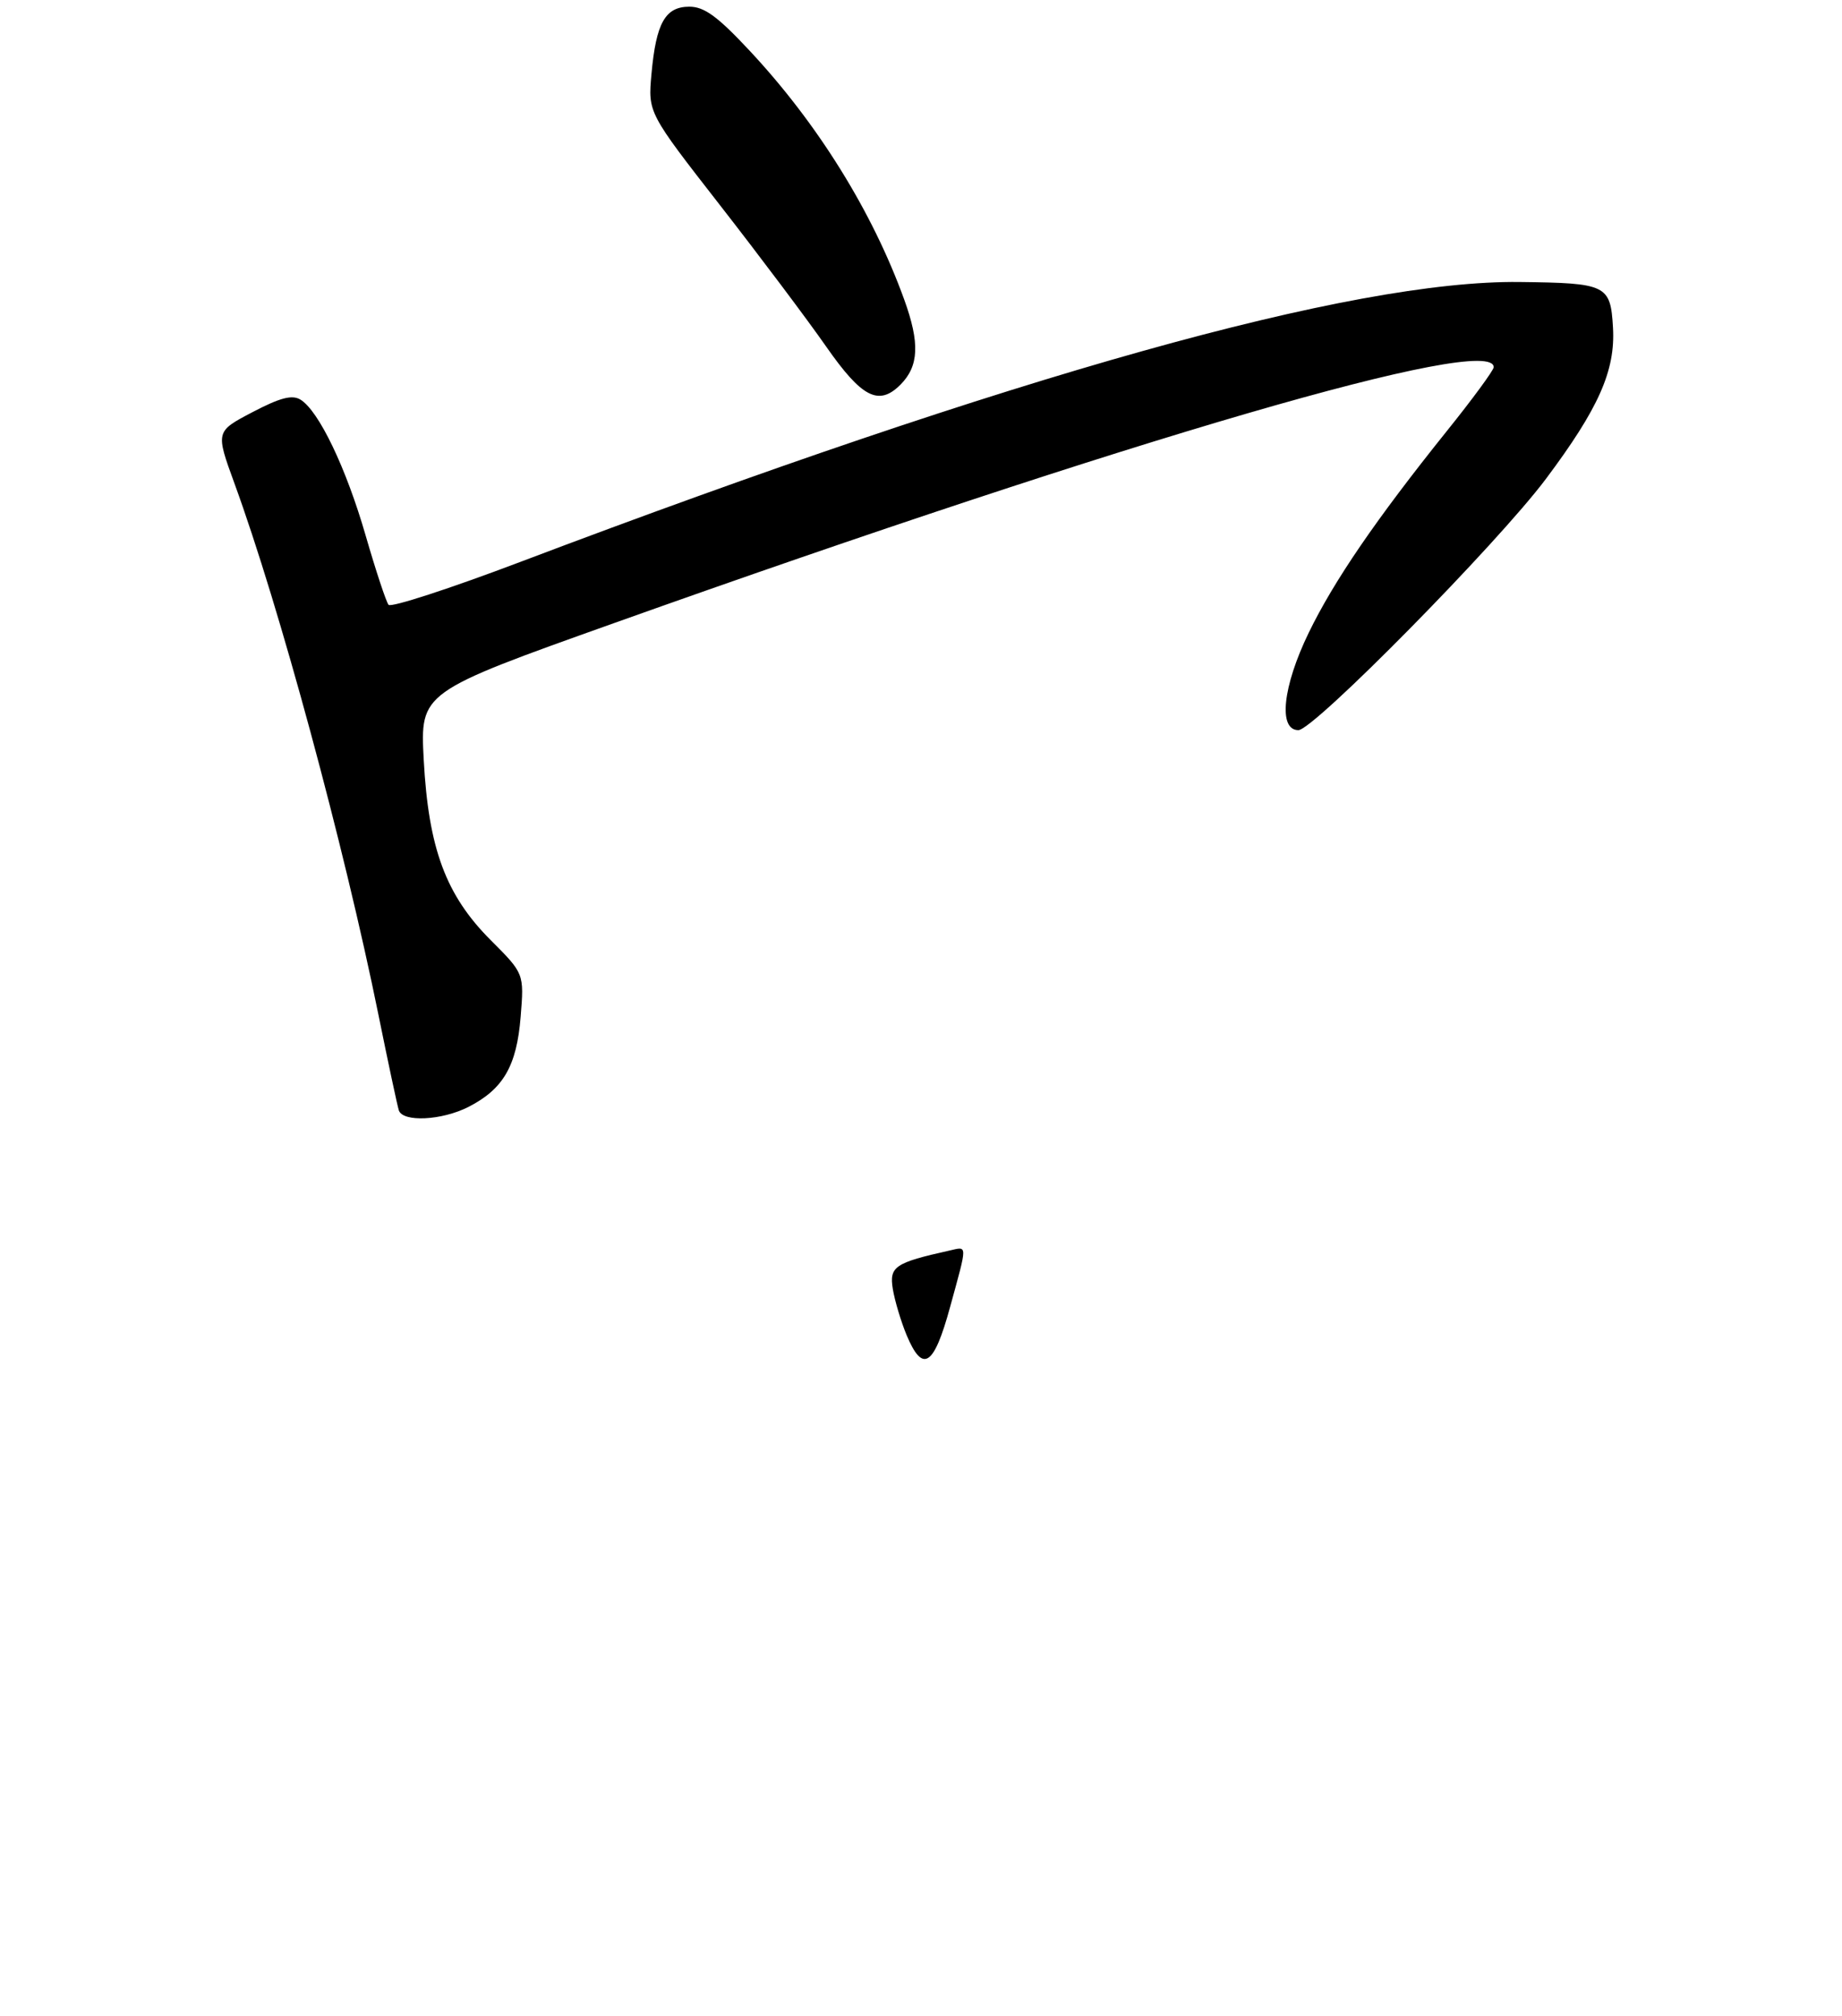 <?xml version="1.0" encoding="UTF-8" standalone="no"?>
<!DOCTYPE svg PUBLIC "-//W3C//DTD SVG 1.1//EN" "http://www.w3.org/Graphics/SVG/1.1/DTD/svg11.dtd" >
<svg xmlns="http://www.w3.org/2000/svg" xmlns:xlink="http://www.w3.org/1999/xlink" version="1.1" viewBox="0 0 275 301">
 <g >
 <path fill="currentColor"
d=" M 69.93 165.25 C 75.14 162.59 77.14 159.14 77.73 151.79 C 78.25 145.34 78.25 145.34 73.27 140.36 C 66.56 133.65 63.97 126.67 63.26 113.42 C 62.73 103.34 62.73 103.34 91.62 93.04 C 168.88 65.49 223.00 49.74 223.00 54.82 C 223.00 55.27 219.84 59.58 215.97 64.39 C 205.44 77.52 199.15 86.71 195.38 94.47 C 191.49 102.49 190.80 109.00 193.84 109.00 C 196.12 109.00 223.54 81.17 230.79 71.50 C 238.67 60.97 241.18 55.34 240.81 48.91 C 240.44 42.52 239.88 42.25 226.85 42.10 C 201.90 41.81 151.48 55.94 77.59 83.92 C 67.19 87.86 58.38 90.73 58.01 90.29 C 57.65 89.86 56.11 85.20 54.59 79.95 C 51.68 69.86 47.60 61.34 44.86 59.66 C 43.62 58.90 41.83 59.36 37.69 61.53 C 32.18 64.42 32.18 64.42 35.00 72.16 C 41.70 90.51 51.38 126.25 56.50 151.50 C 57.95 158.65 59.32 165.06 59.54 165.75 C 60.12 167.56 65.94 167.28 69.93 165.25 Z  M 134.43 57.43 C 137.19 54.66 137.35 51.22 134.99 44.71 C 130.23 31.56 122.05 18.40 111.86 7.51 C 107.12 2.44 105.14 1.00 102.92 1.00 C 99.32 1.00 97.95 3.42 97.26 11.05 C 96.74 16.83 96.74 16.83 107.52 30.67 C 113.45 38.28 120.57 47.76 123.35 51.75 C 128.67 59.37 131.19 60.67 134.43 57.43 Z  M 135.35 199.31 C 134.51 197.28 133.58 194.18 133.29 192.42 C 132.75 189.08 133.59 188.51 141.75 186.69 C 144.48 186.08 144.47 185.53 141.84 195.13 C 139.42 203.99 137.76 205.06 135.35 199.31 Z "/>
</g>
</svg>